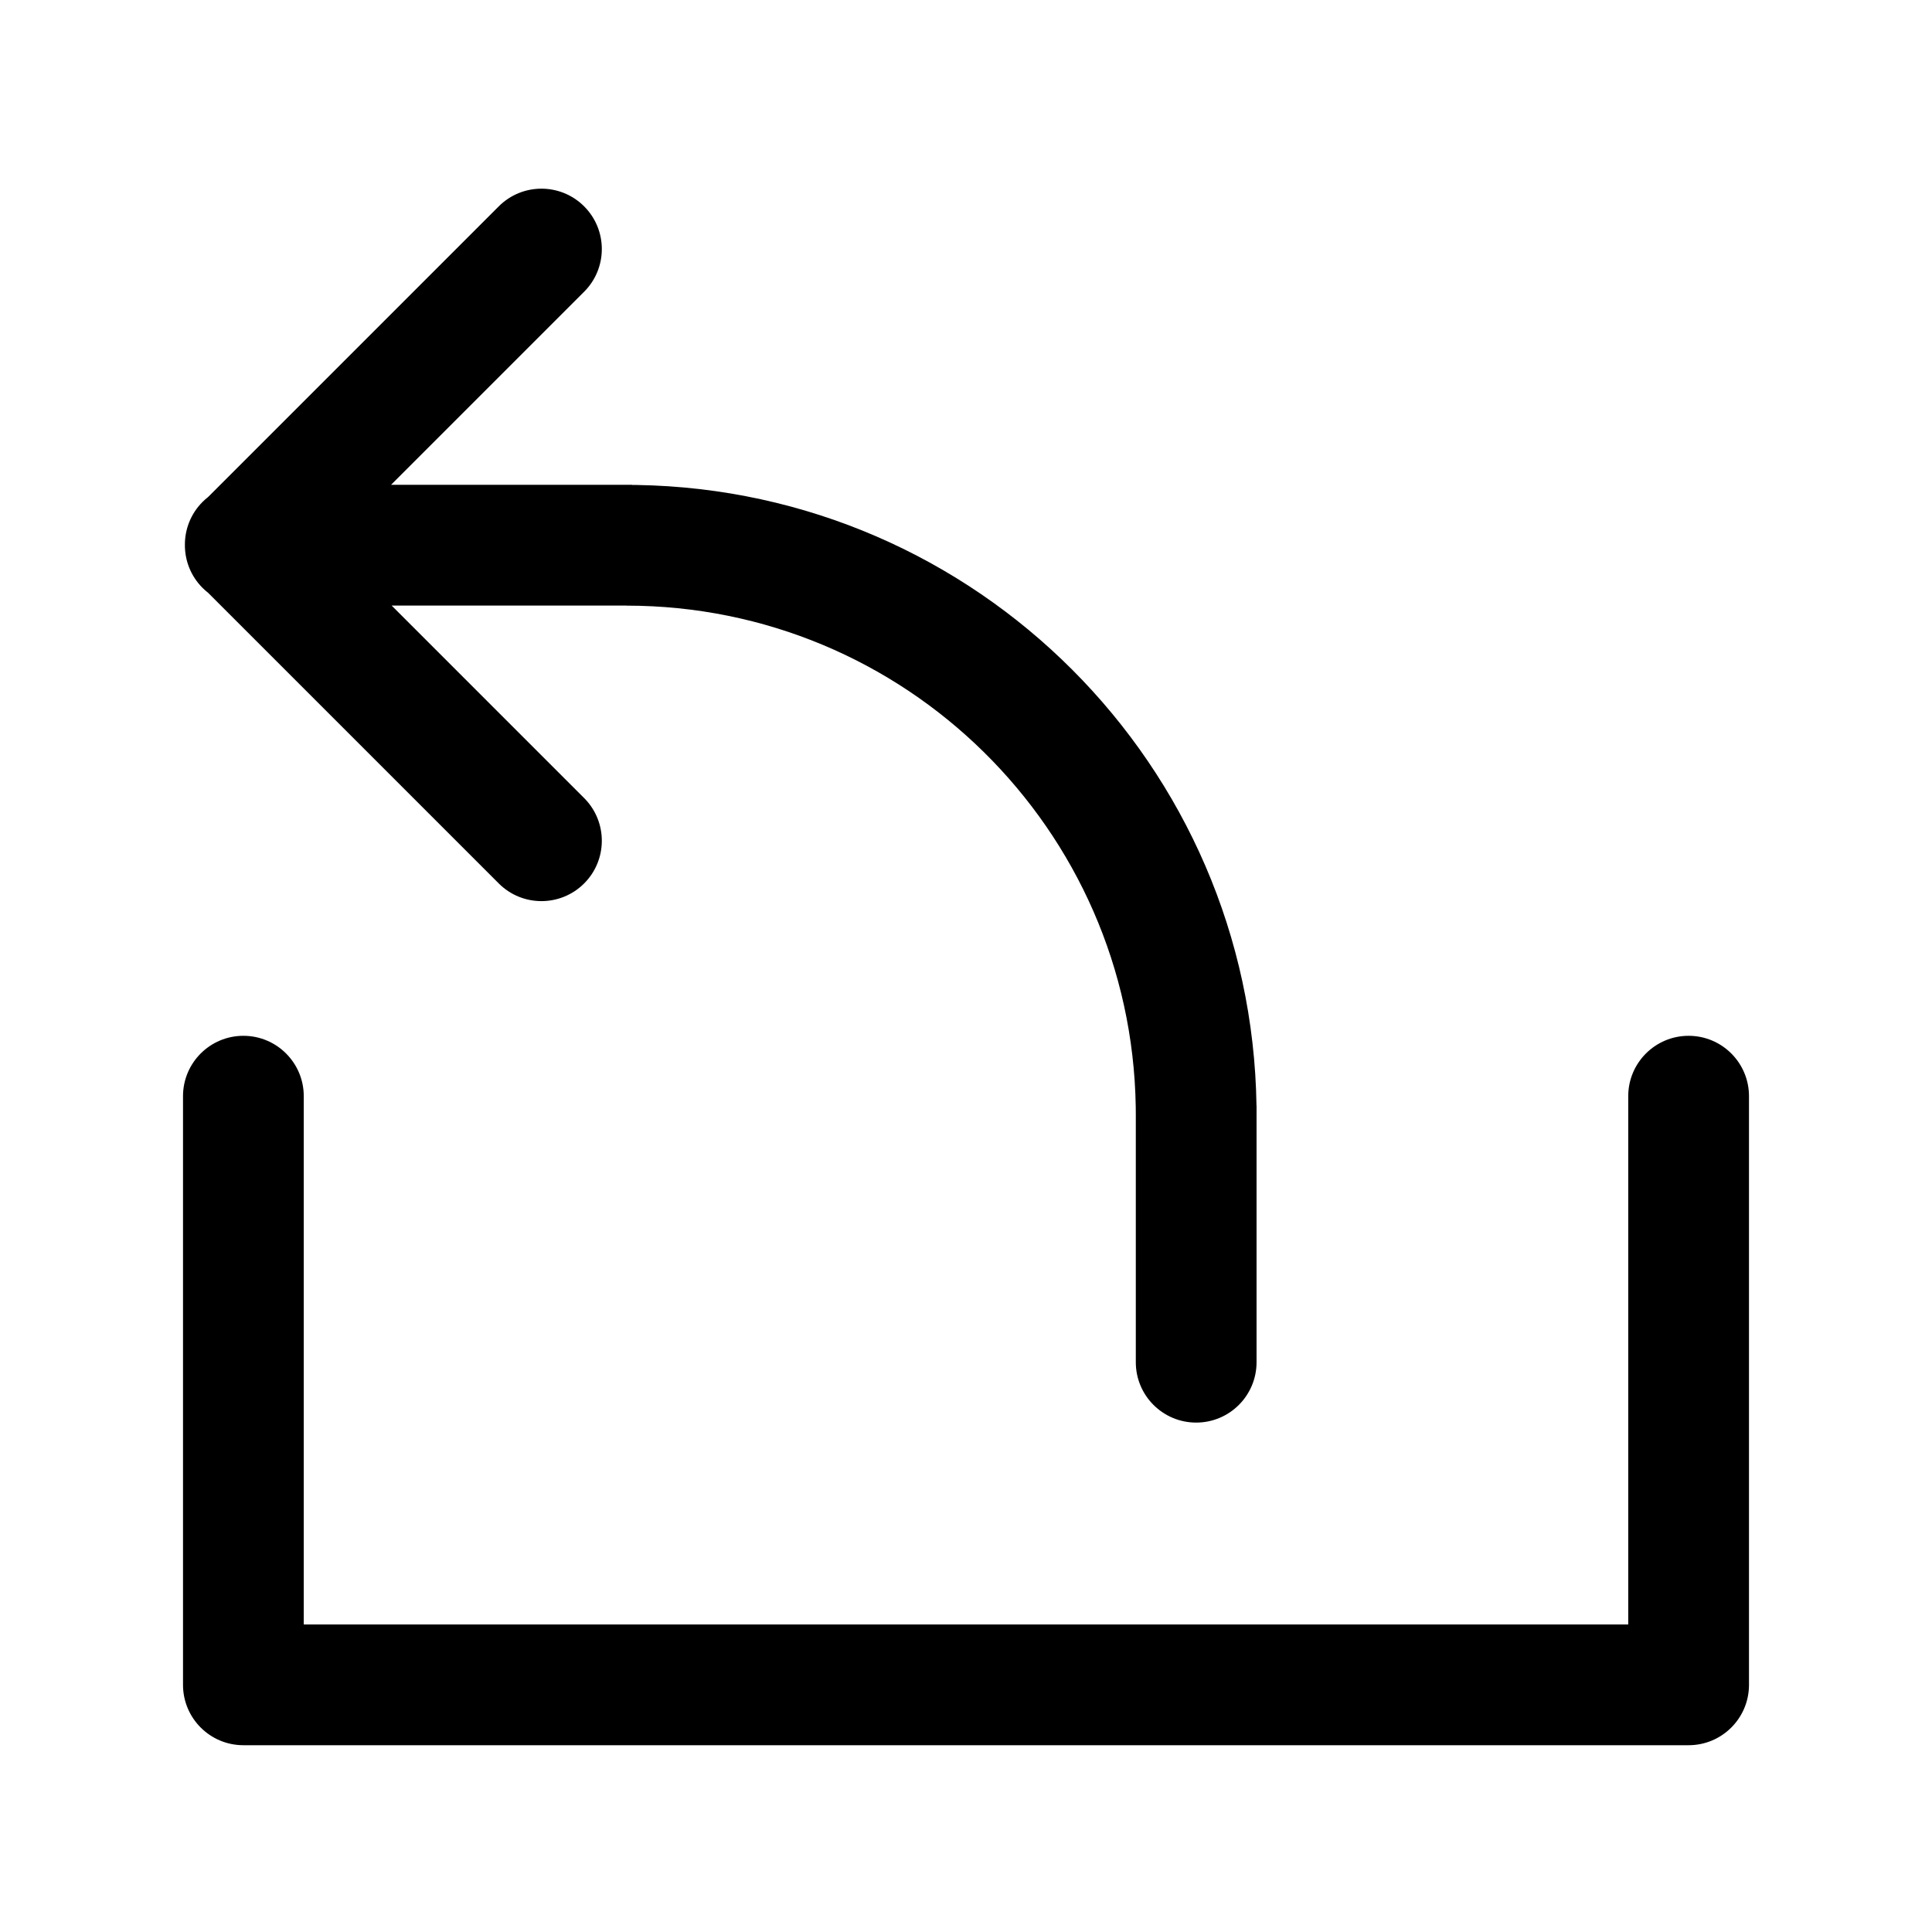 <svg width="1024px" height="1024px" viewBox="0 0 1024 1024" version="1.1" xmlns="http://www.w3.org/2000/svg"
  xmlns:xlink="http://www.w3.org/1999/xlink">
  <path
    d="M895,549 C912.673,549 927,563.327 927,581 L927,581 L927,893 L926.996,893.529 C926.713,910.958 912.496,925 895,925 L895,925 L129,925 C111.327,925 97,910.673 97,893 L97,893 L97,581 C97,563.327 111.327,549 129,549 C146.673,549 161,563.327 161,581 L161,581 L161,861 L863,861 L863,581 C863,563.327 877.327,549 895,549 Z M264.35,109.373 C276.847,96.876 297.108,96.876 309.605,109.373 C322.102,121.869 322.102,142.131 309.605,154.627 L309.605,154.627 L207.27,256.962 L335.07,256.962 L335.07,257.024 L337.52,257.045 C517.775,259.965 663.318,405.678 665.965,585.998 L666,586 L666.002,590.393 C666.002,590.428 666.002,590.464 666.002,590.499 L666,590.499 L666,722 C666,739.673 651.673,754 634,754 C616.327,754 602,739.673 602,722 L602,590.5 L601.998,590.5 L601.966,586.535 C599.582,439.478 479.628,321 332.002,321 L332,321 L332,320.962 L207.58,320.962 L309.605,422.987 L309.976,423.364 C322.101,435.888 321.977,455.87 309.605,468.242 C297.108,480.738 276.847,480.738 264.35,468.242 L264.35,468.242 L110.332,314.224 C109.306,313.423 108.317,312.55 107.373,311.605 C101.081,305.313 97.957,297.054 98,288.808 C97.957,280.561 101.081,272.301 107.373,266.009 C108.317,265.065 109.306,264.191 110.332,263.39 L110.332,263.39 Z"
    id="形状结合"></path>
</svg>
